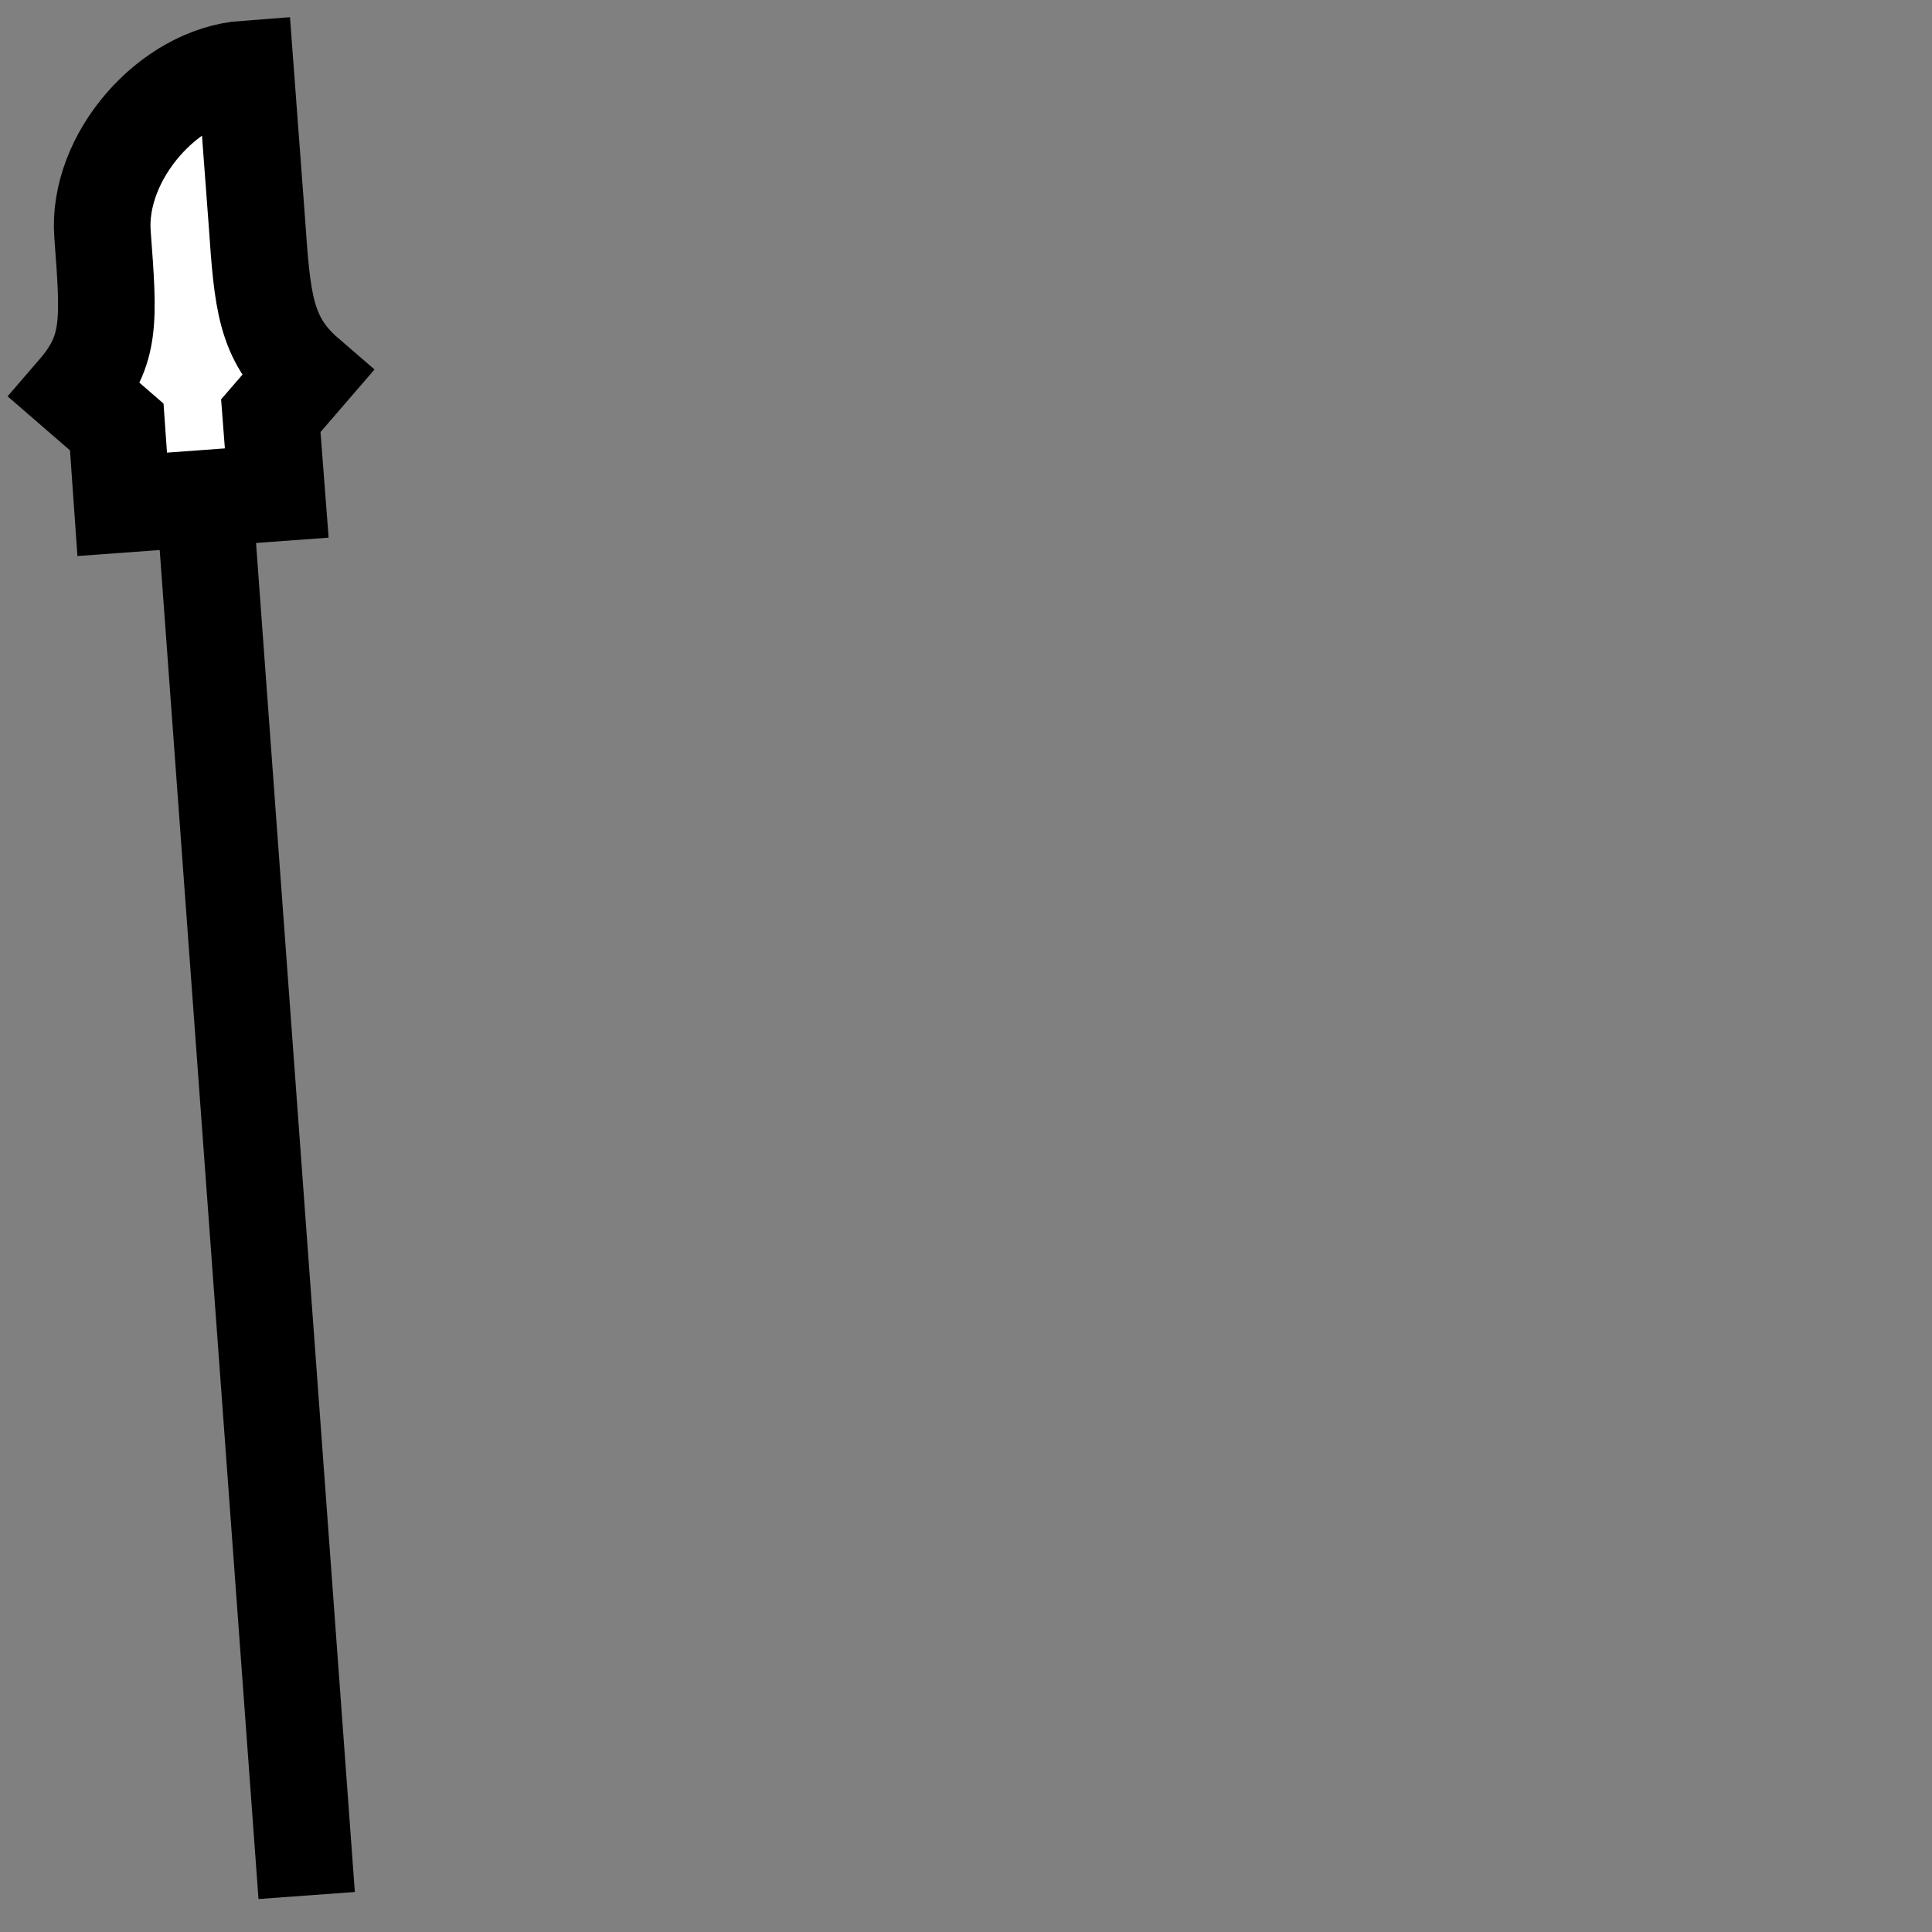 <?xml version="1.0" encoding="UTF-8" standalone="no"?>
<!-- Created with Inkscape (http://www.inkscape.org/) -->

<svg
   xmlns:dc="http://purl.org/dc/elements/1.1/"
   xmlns:cc="http://creativecommons.org/ns#"
   xmlns:rdf="http://www.w3.org/1999/02/22-rdf-syntax-ns#"
   xmlns:svg="http://www.w3.org/2000/svg"
   xmlns="http://www.w3.org/2000/svg"
   xmlns:sodipodi="http://sodipodi.sourceforge.net/DTD/sodipodi-0.dtd"
   xmlns:inkscape="http://www.inkscape.org/namespaces/inkscape"
   width="100%"
   height="100%"
   viewBox="0 0 90 90"
   id="svg2"
   version="1.1"
   inkscape:version="0.48.4 r9939"
   sodipodi:docname="bladed-spear.svg"
   class="bladed-spear">
  <rect x="0" y="0" width="90" height="90" fill="#808080" stroke="none"/>
  <defs
     id="defs4" />
  <sodipodi:namedview
     id="base"
     pagecolor="#ffffff"
     bordercolor="#666666"
     borderopacity="1.0"
     inkscape:pageopacity="0.0"
     inkscape:pageshadow="2"
     inkscape:zoom="7.9824051"
     inkscape:cx="1.0648578"
     inkscape:cy="45.446778"
     inkscape:document-units="in"
     inkscape:current-layer="svg2"
     showgrid="false"
     units="in"
     inkscape:window-width="1920"
     inkscape:window-height="1017"
     inkscape:window-x="-8"
     inkscape:window-y="-8"
     inkscape:window-maximized="1">
    <inkscape:grid
       type="xygrid"
       id="grid2994"
       empspacing="5"
       visible="true"
       enabled="true"
       snapvisiblegridlinesonly="true"
       units="in"
       spacingx="0.014in"
       spacingy="0.014in" />
  </sodipodi:namedview>
  <g
     inkscape:label="Body"
     inkscape:groupmode="layer"
     id="layer1"
     class="body"
     transform="translate(0,-962.36)"
     style="display:inline">
    <path
       inkscape:connector-curvature="0"
       style="fill:#000000;fill-opacity:1;stroke:#000000;stroke-width:4.5;stroke-miterlimit:4;stroke-opacity:1;stroke-dasharray:none;display:inline"
       d="m 9.29,982.443 4.996,68.217 z"
       id="rect6258-1"
       sodipodi:nodetypes="ccc" />
    <path
       style="fill:#ffffff;fill-opacity:1;stroke:#000000;stroke-width:4.5;stroke-miterlimit:4;stroke-opacity:1;stroke-dasharray:none"
       d="m 11.969,972.736 c 0.251,3.604 0.377,5.406 2.304,7.069 l -1.658,1.92 0.277,3.602 -7.199,0.527 -0.254,-3.604 -1.914,-1.658 c 1.664,-1.927 1.553,-3.272 1.249,-7.33 -0.262,-3.578 3.067,-7.431 6.658,-7.694 z"
       id="path6247"
       inkscape:connector-curvature="0"
       sodipodi:nodetypes="cccccccccc" />
  </g>
</svg>
